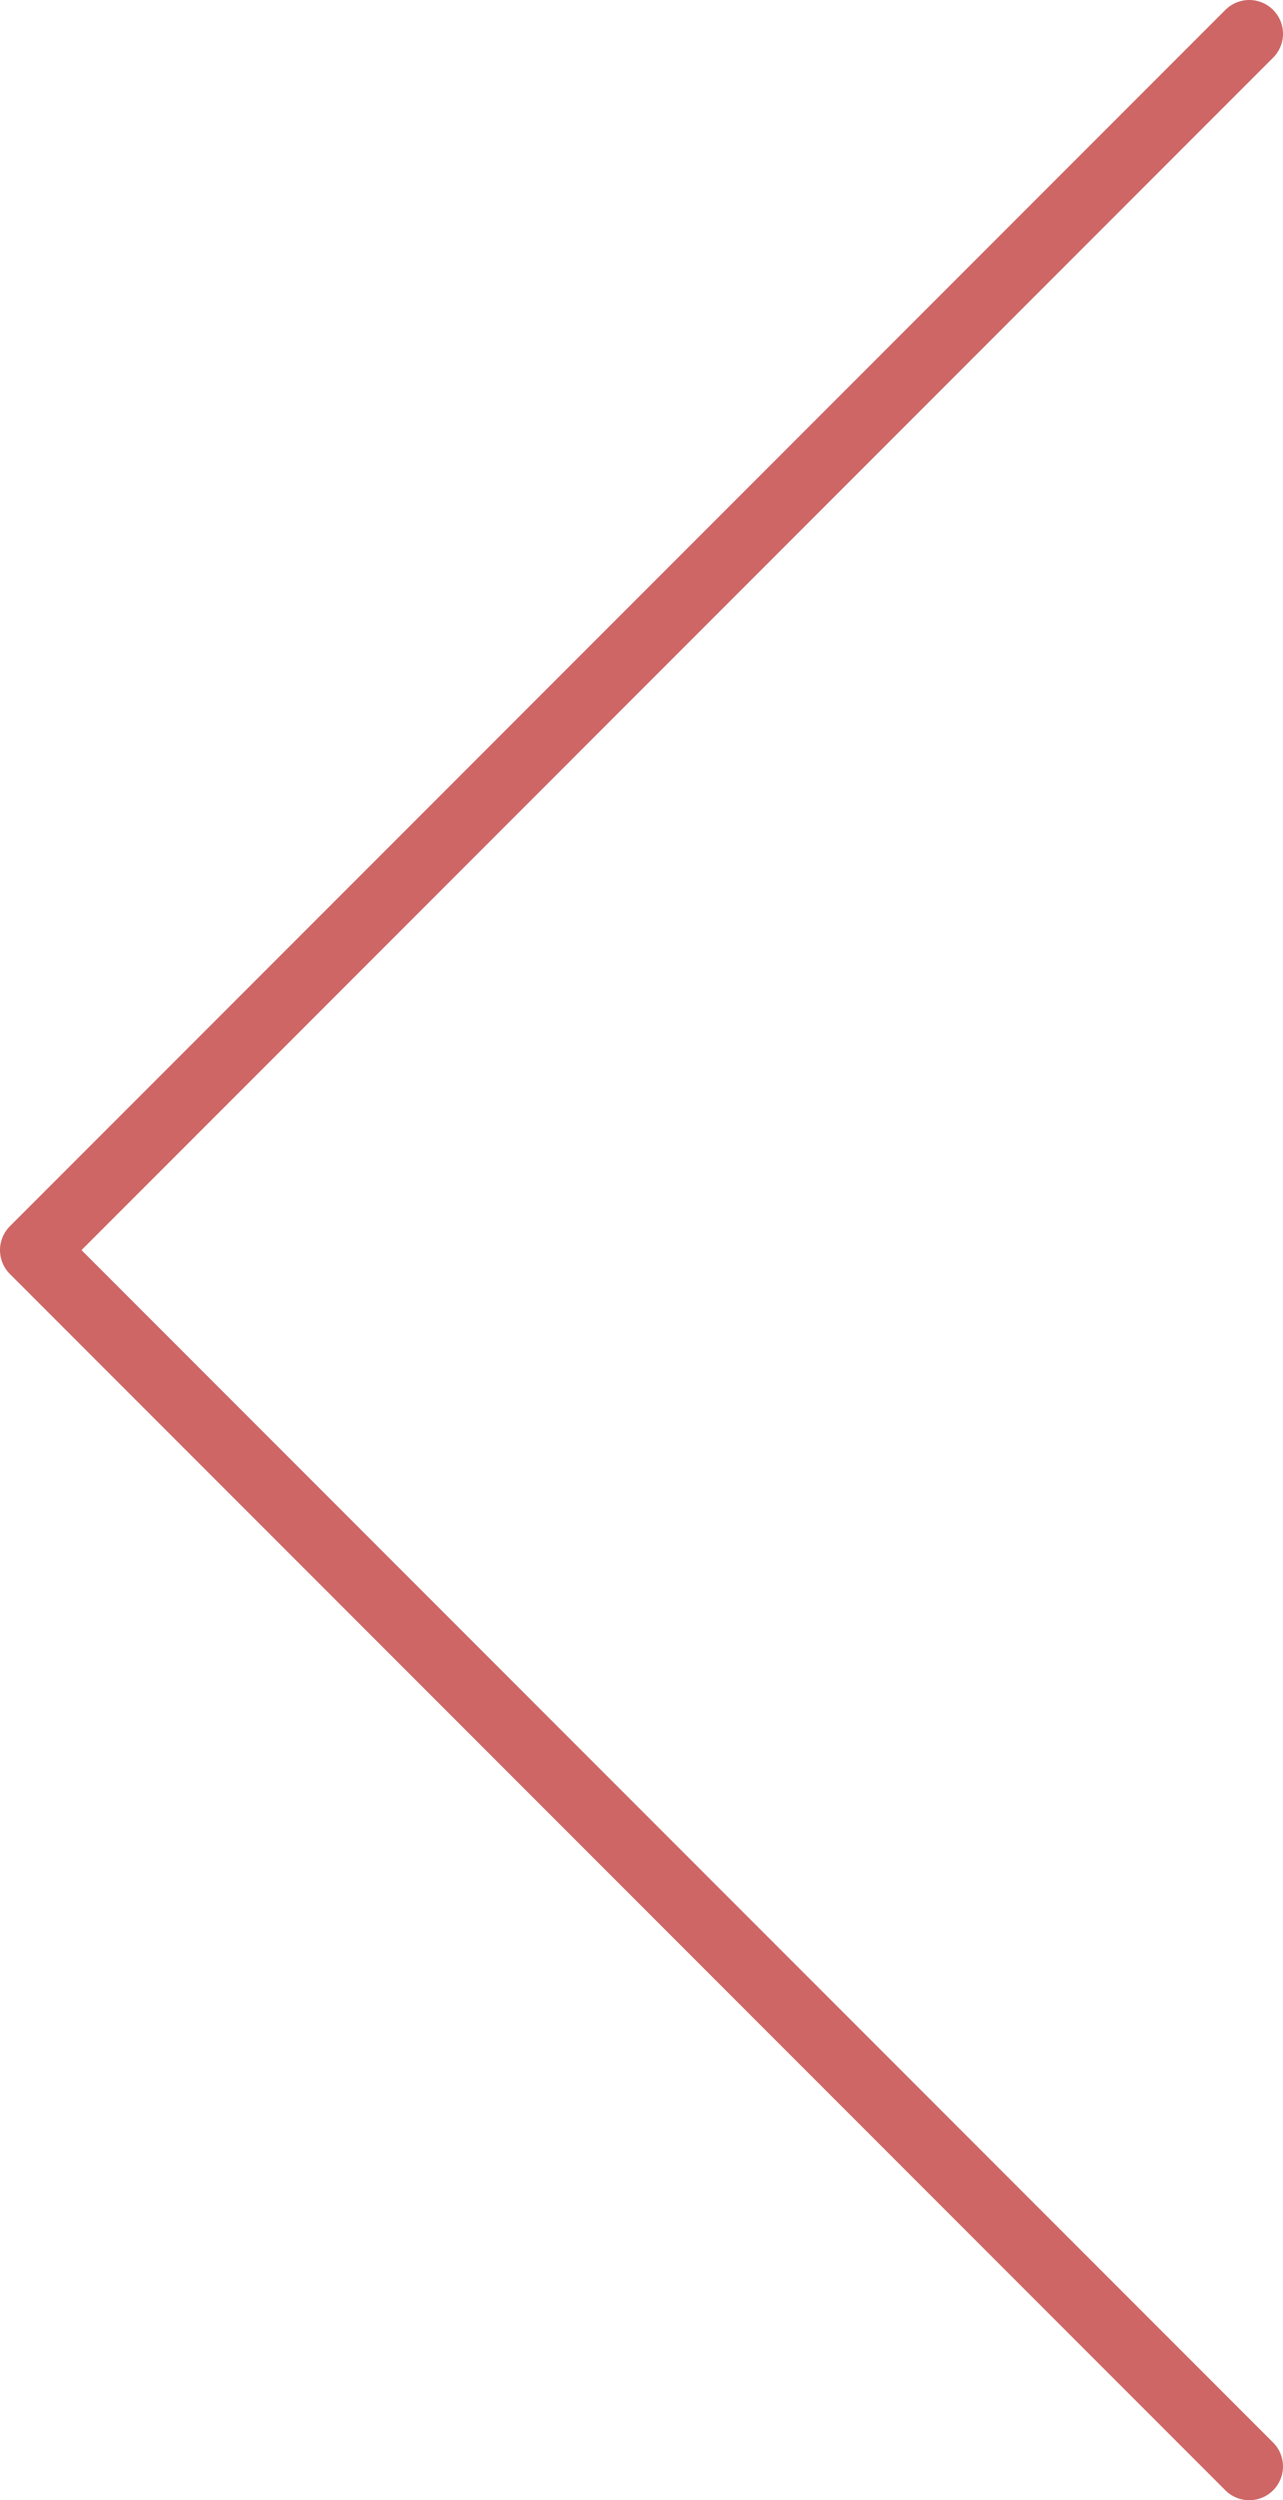 <svg xmlns="http://www.w3.org/2000/svg" width="38" height="74" viewBox="0 0 38 74">
  <path id="Union_34" data-name="Union 34" d="M0,36,36,72ZM36,0,0,36Z" transform="translate(1 1)" fill="none" stroke="#ce6666" stroke-linecap="square" stroke-linejoin="round" stroke-width="2"/>
</svg>

